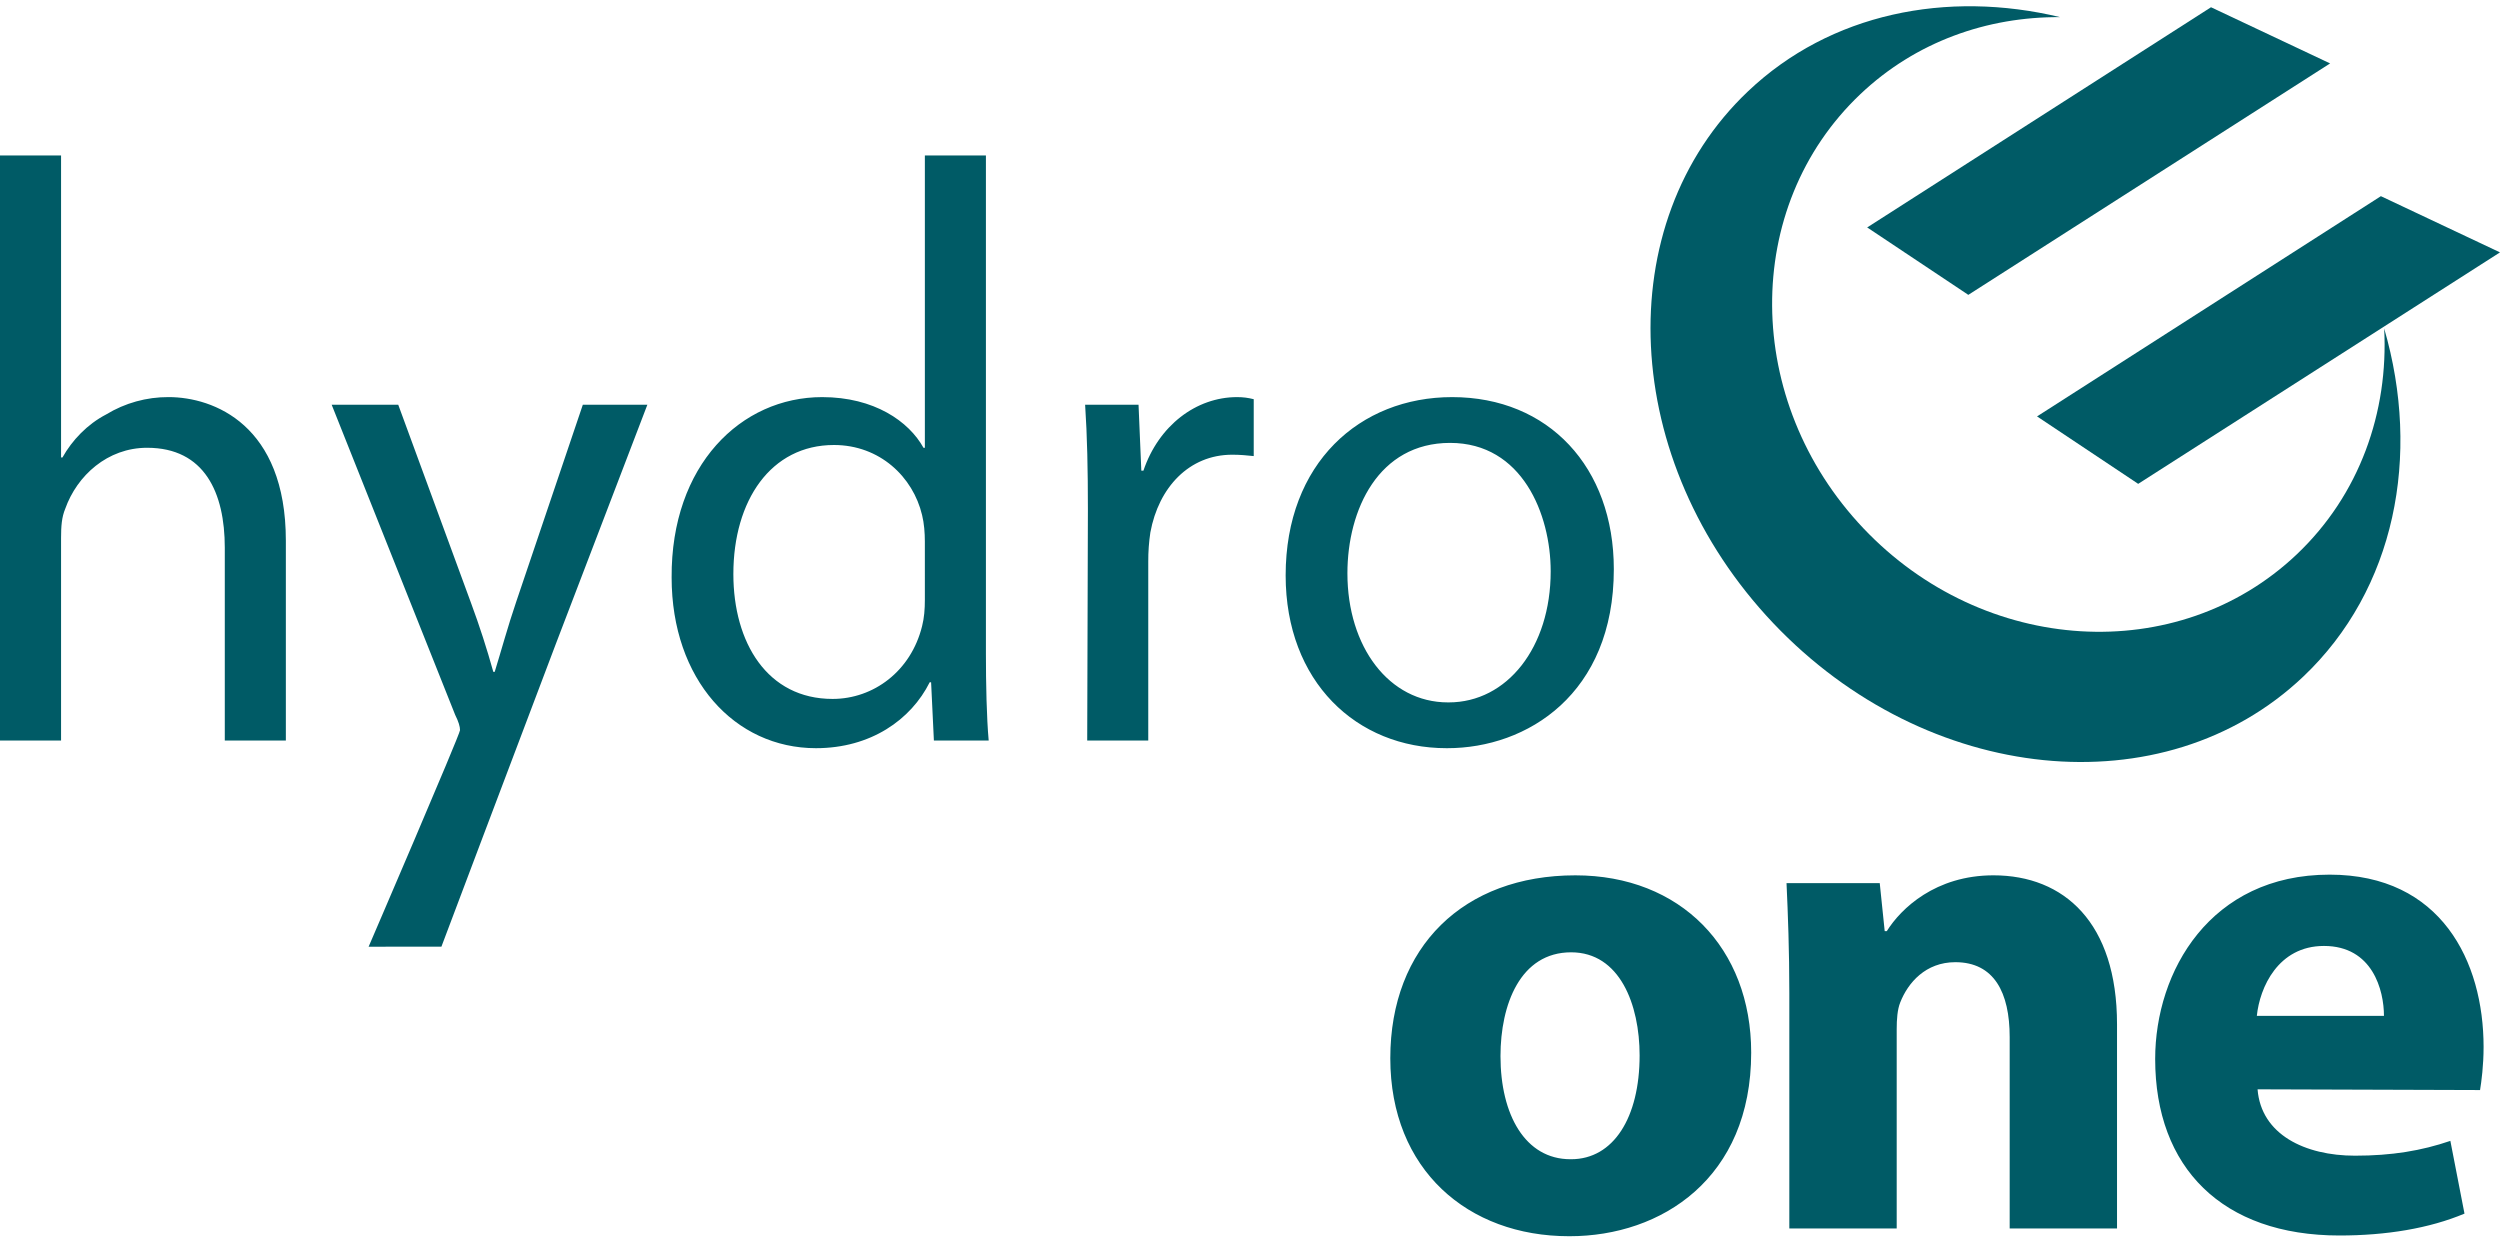<svg width="200" height="99" viewBox="0 0 200 99" fill="none" xmlns="http://www.w3.org/2000/svg">
<path fill-rule="evenodd" clip-rule="evenodd" d="M0 12.435H4.885V36.598H4.996C5.773 35.211 6.994 33.934 8.493 33.156C9.997 32.239 11.727 31.759 13.489 31.768C17.095 31.768 22.868 33.989 22.868 43.257V59.243H17.983V43.815C17.983 39.429 16.375 35.822 11.767 35.822C8.603 35.822 6.161 38.043 5.217 40.706C4.939 41.372 4.885 42.093 4.885 43.037V59.244H0V12.435ZM31.86 32.381L37.689 48.257C38.358 50.062 38.95 51.894 39.465 53.749H39.576C40.076 52.141 40.632 50.087 41.297 48.143L46.625 32.381H51.788L44.46 51.53C40.964 60.744 35.313 75.733 35.313 75.733L29.489 75.737C29.489 75.737 36.802 58.748 36.802 58.413C36.802 58.135 36.692 57.745 36.415 57.193L26.535 32.381H31.86ZM78.873 12.435V52.307C78.873 54.692 78.929 57.411 79.095 59.243H74.711L74.488 54.581H74.377C72.878 57.579 69.658 59.855 65.275 59.855C58.781 59.855 53.73 54.36 53.73 46.201C53.675 37.209 59.28 31.769 65.774 31.769C69.937 31.769 72.713 33.712 73.878 35.822H73.989V12.436L78.873 12.435ZM73.988 43.314C73.988 42.649 73.932 41.871 73.767 41.205C73.045 38.153 70.381 35.6 66.717 35.6C61.666 35.6 58.669 40.04 58.669 45.924C58.669 51.419 61.389 55.914 66.607 55.914C69.882 55.914 72.879 53.695 73.768 50.087C73.935 49.422 73.989 48.755 73.989 47.979L73.988 43.314ZM87.032 40.762C87.032 37.599 86.977 34.878 86.81 32.381H91.083L91.306 37.654H91.473C92.693 34.045 95.691 31.769 98.966 31.769C99.466 31.769 99.855 31.825 100.298 31.936V36.487C99.743 36.431 99.243 36.377 98.576 36.377C95.135 36.377 92.693 38.986 92.029 42.593C91.913 43.364 91.857 44.144 91.861 44.924V59.244H86.977L87.032 40.762ZM115.729 59.855C108.512 59.855 102.852 54.527 102.852 46.033C102.852 37.042 108.79 31.769 116.172 31.769C123.889 31.769 129.106 37.376 129.106 45.535C129.106 55.527 122.168 59.855 115.783 59.855H115.729ZM115.897 56.192C120.556 56.192 124.055 51.808 124.055 45.7C124.055 41.151 121.779 35.432 116.006 35.432C110.288 35.432 107.793 40.761 107.793 45.867C107.793 51.751 111.121 56.192 115.84 56.192H115.897Z" fill="#005B66"/>
<path fill-rule="evenodd" clip-rule="evenodd" d="M125.52 98.897C117.438 98.897 111.224 93.587 111.224 84.66C111.224 75.733 117.101 70.027 126.026 70.027C134.447 70.027 140.095 75.845 140.095 84.207C140.095 94.266 132.919 98.897 125.575 98.897H125.52ZM125.69 92.738C129.079 92.738 131.169 89.406 131.169 84.433C131.169 80.365 129.585 76.185 125.69 76.185C121.62 76.185 120.039 80.365 120.039 84.49C120.039 89.18 122.016 92.738 125.633 92.738H125.69ZM143.146 79.46C143.146 76.014 143.035 73.132 142.922 70.649H150.379L150.776 74.49H150.945C152.074 72.681 154.842 70.026 159.476 70.026C165.125 70.026 169.362 73.811 169.362 81.946V98.276H160.774V82.965C160.774 79.405 159.532 76.975 156.426 76.975C154.052 76.975 152.638 78.615 152.018 80.196C151.79 80.761 151.736 81.551 151.736 82.343V98.277H143.146V79.46ZM180.605 87.146C180.888 90.761 184.391 92.455 188.403 92.455C191.339 92.455 193.713 92.061 196.029 91.27L197.159 97.089C194.335 98.276 190.888 98.84 187.159 98.84C177.779 98.84 172.414 93.417 172.414 84.717C172.414 77.71 176.821 69.972 186.368 69.972C195.295 69.972 198.687 76.919 198.687 83.755C198.687 85.226 198.517 86.525 198.404 87.204L180.605 87.146ZM190.717 81.269C190.717 79.234 189.815 75.676 185.916 75.676C182.244 75.676 180.775 79.011 180.547 81.269H190.717Z" fill="#005B66"/>
<path fill-rule="evenodd" clip-rule="evenodd" d="M190.734 26.277C191.087 32.956 188.778 39.572 183.739 44.351C174.235 53.365 158.714 52.43 149.073 42.264C139.433 32.098 139.32 16.549 148.828 7.534C153.251 3.34 158.98 1.328 164.812 1.372C155.754 -0.8 146.435 1.052 139.847 7.3C128.696 17.871 129.6 36.925 141.865 49.858C154.131 62.789 173.108 64.705 184.256 54.133C191.624 47.146 193.695 36.457 190.734 26.277Z" fill="#005B66"/>
<path fill-rule="evenodd" clip-rule="evenodd" d="M149.374 18.196L176.881 0.58L186.408 5.074L157.464 23.589L149.374 18.196ZM162.963 33.313L190.471 15.694L200 20.19L171.054 38.708L162.963 33.313Z" fill="#005B66"/>
</svg>
